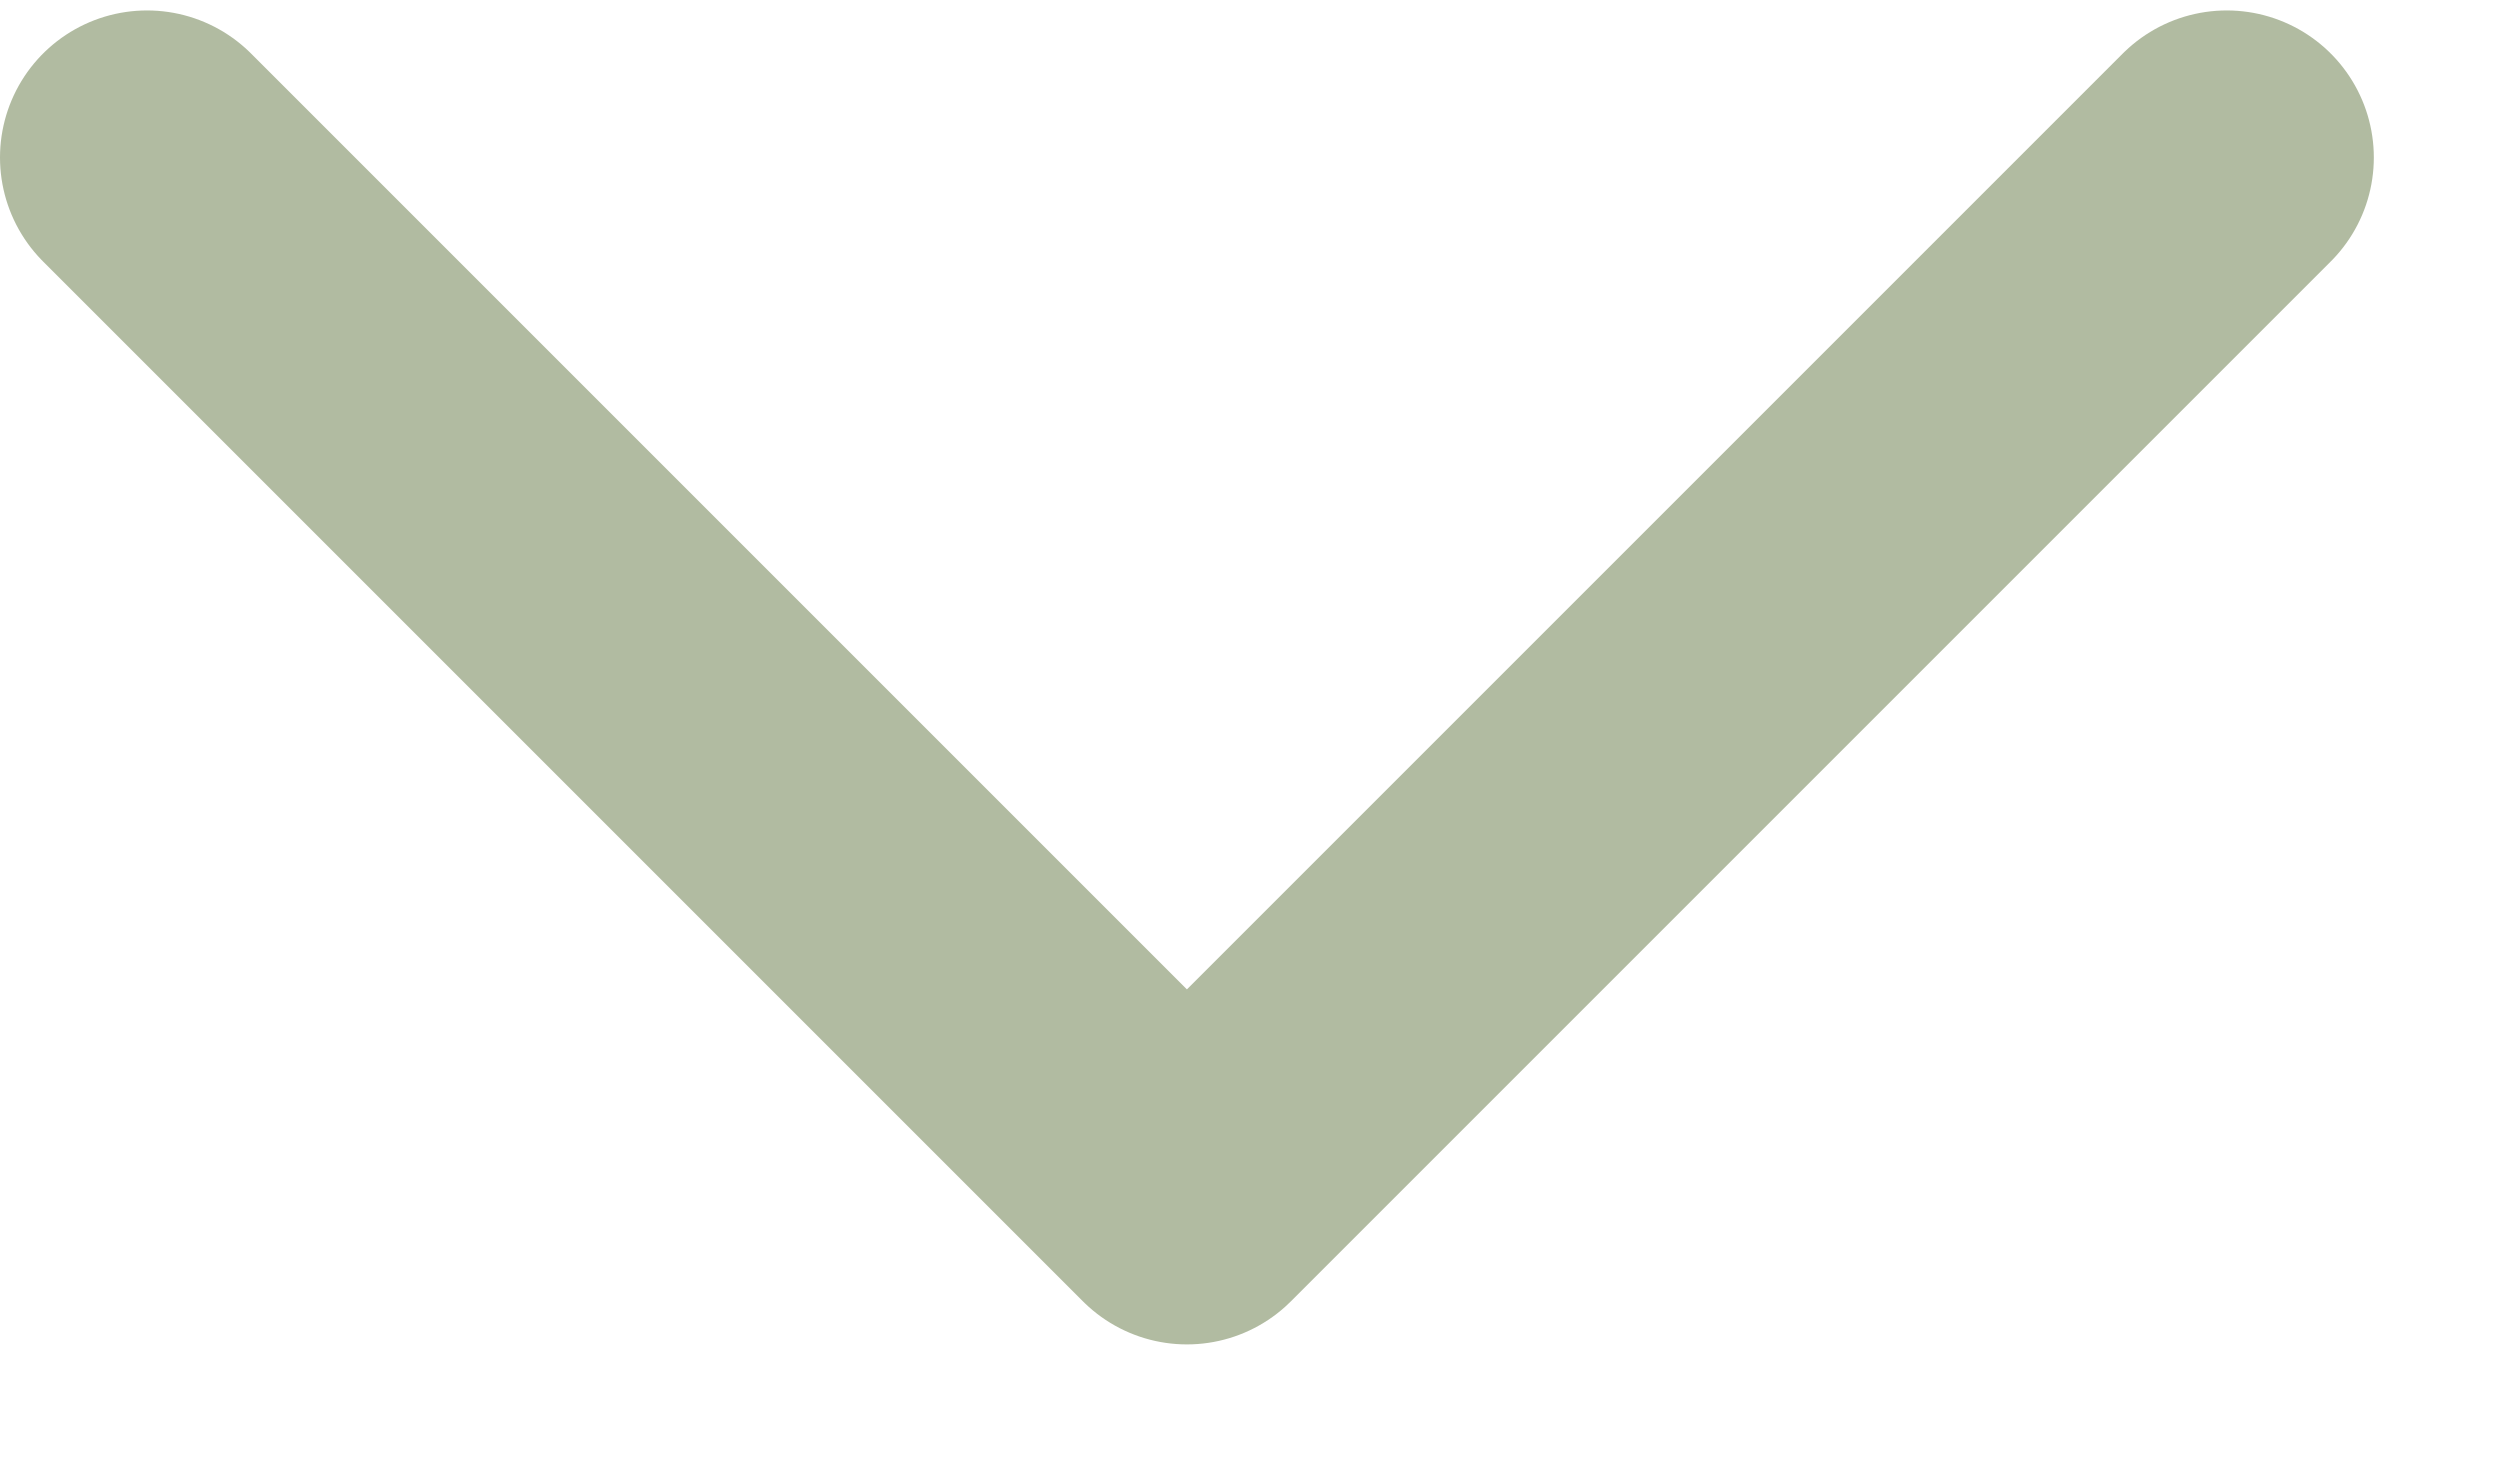 <svg width="17" height="10" viewBox="0 0 17 10" fill="none" xmlns="http://www.w3.org/2000/svg">
<path d="M15.142 1.071L8.071 8.142L1 1.071" stroke="#B1BBA1" stroke-width="2" stroke-linecap="round" stroke-linejoin="round"/>
</svg>
